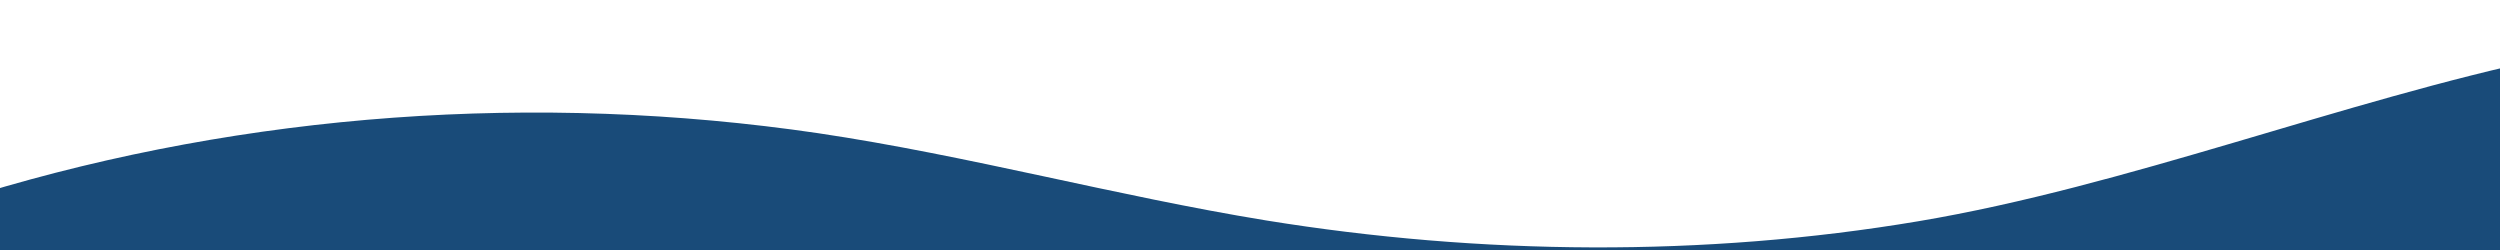 <?xml version="1.0" encoding="utf-8"?>
<!-- Generator: Adobe Illustrator 28.1.0, SVG Export Plug-In . SVG Version: 6.00 Build 0)  -->
<svg version="1.1" id="Ebene_1" xmlns="http://www.w3.org/2000/svg" xmlns:xlink="http://www.w3.org/1999/xlink" x="0px" y="0px"
	 viewBox="0 0 1200 120" style="enable-background:new 0 0 1200 120;" xml:space="preserve">
<style type="text/css">
	.st0{fill:#194B79;}
</style>
<path class="st0" d="M-9.6,93.1v27.3h1501V24.6c-84.8-23.1-180.5-15.5-268.1,3c-98.8,20.8-202.6,61.8-302.5,78.6
	c-102.8,17.3-210.1,16.3-313.1-0.4C535.4,94,465.1,74.7,392.5,63.9C257.6,44.1,118.6,54.2-9.6,93.1z"/>
</svg>
